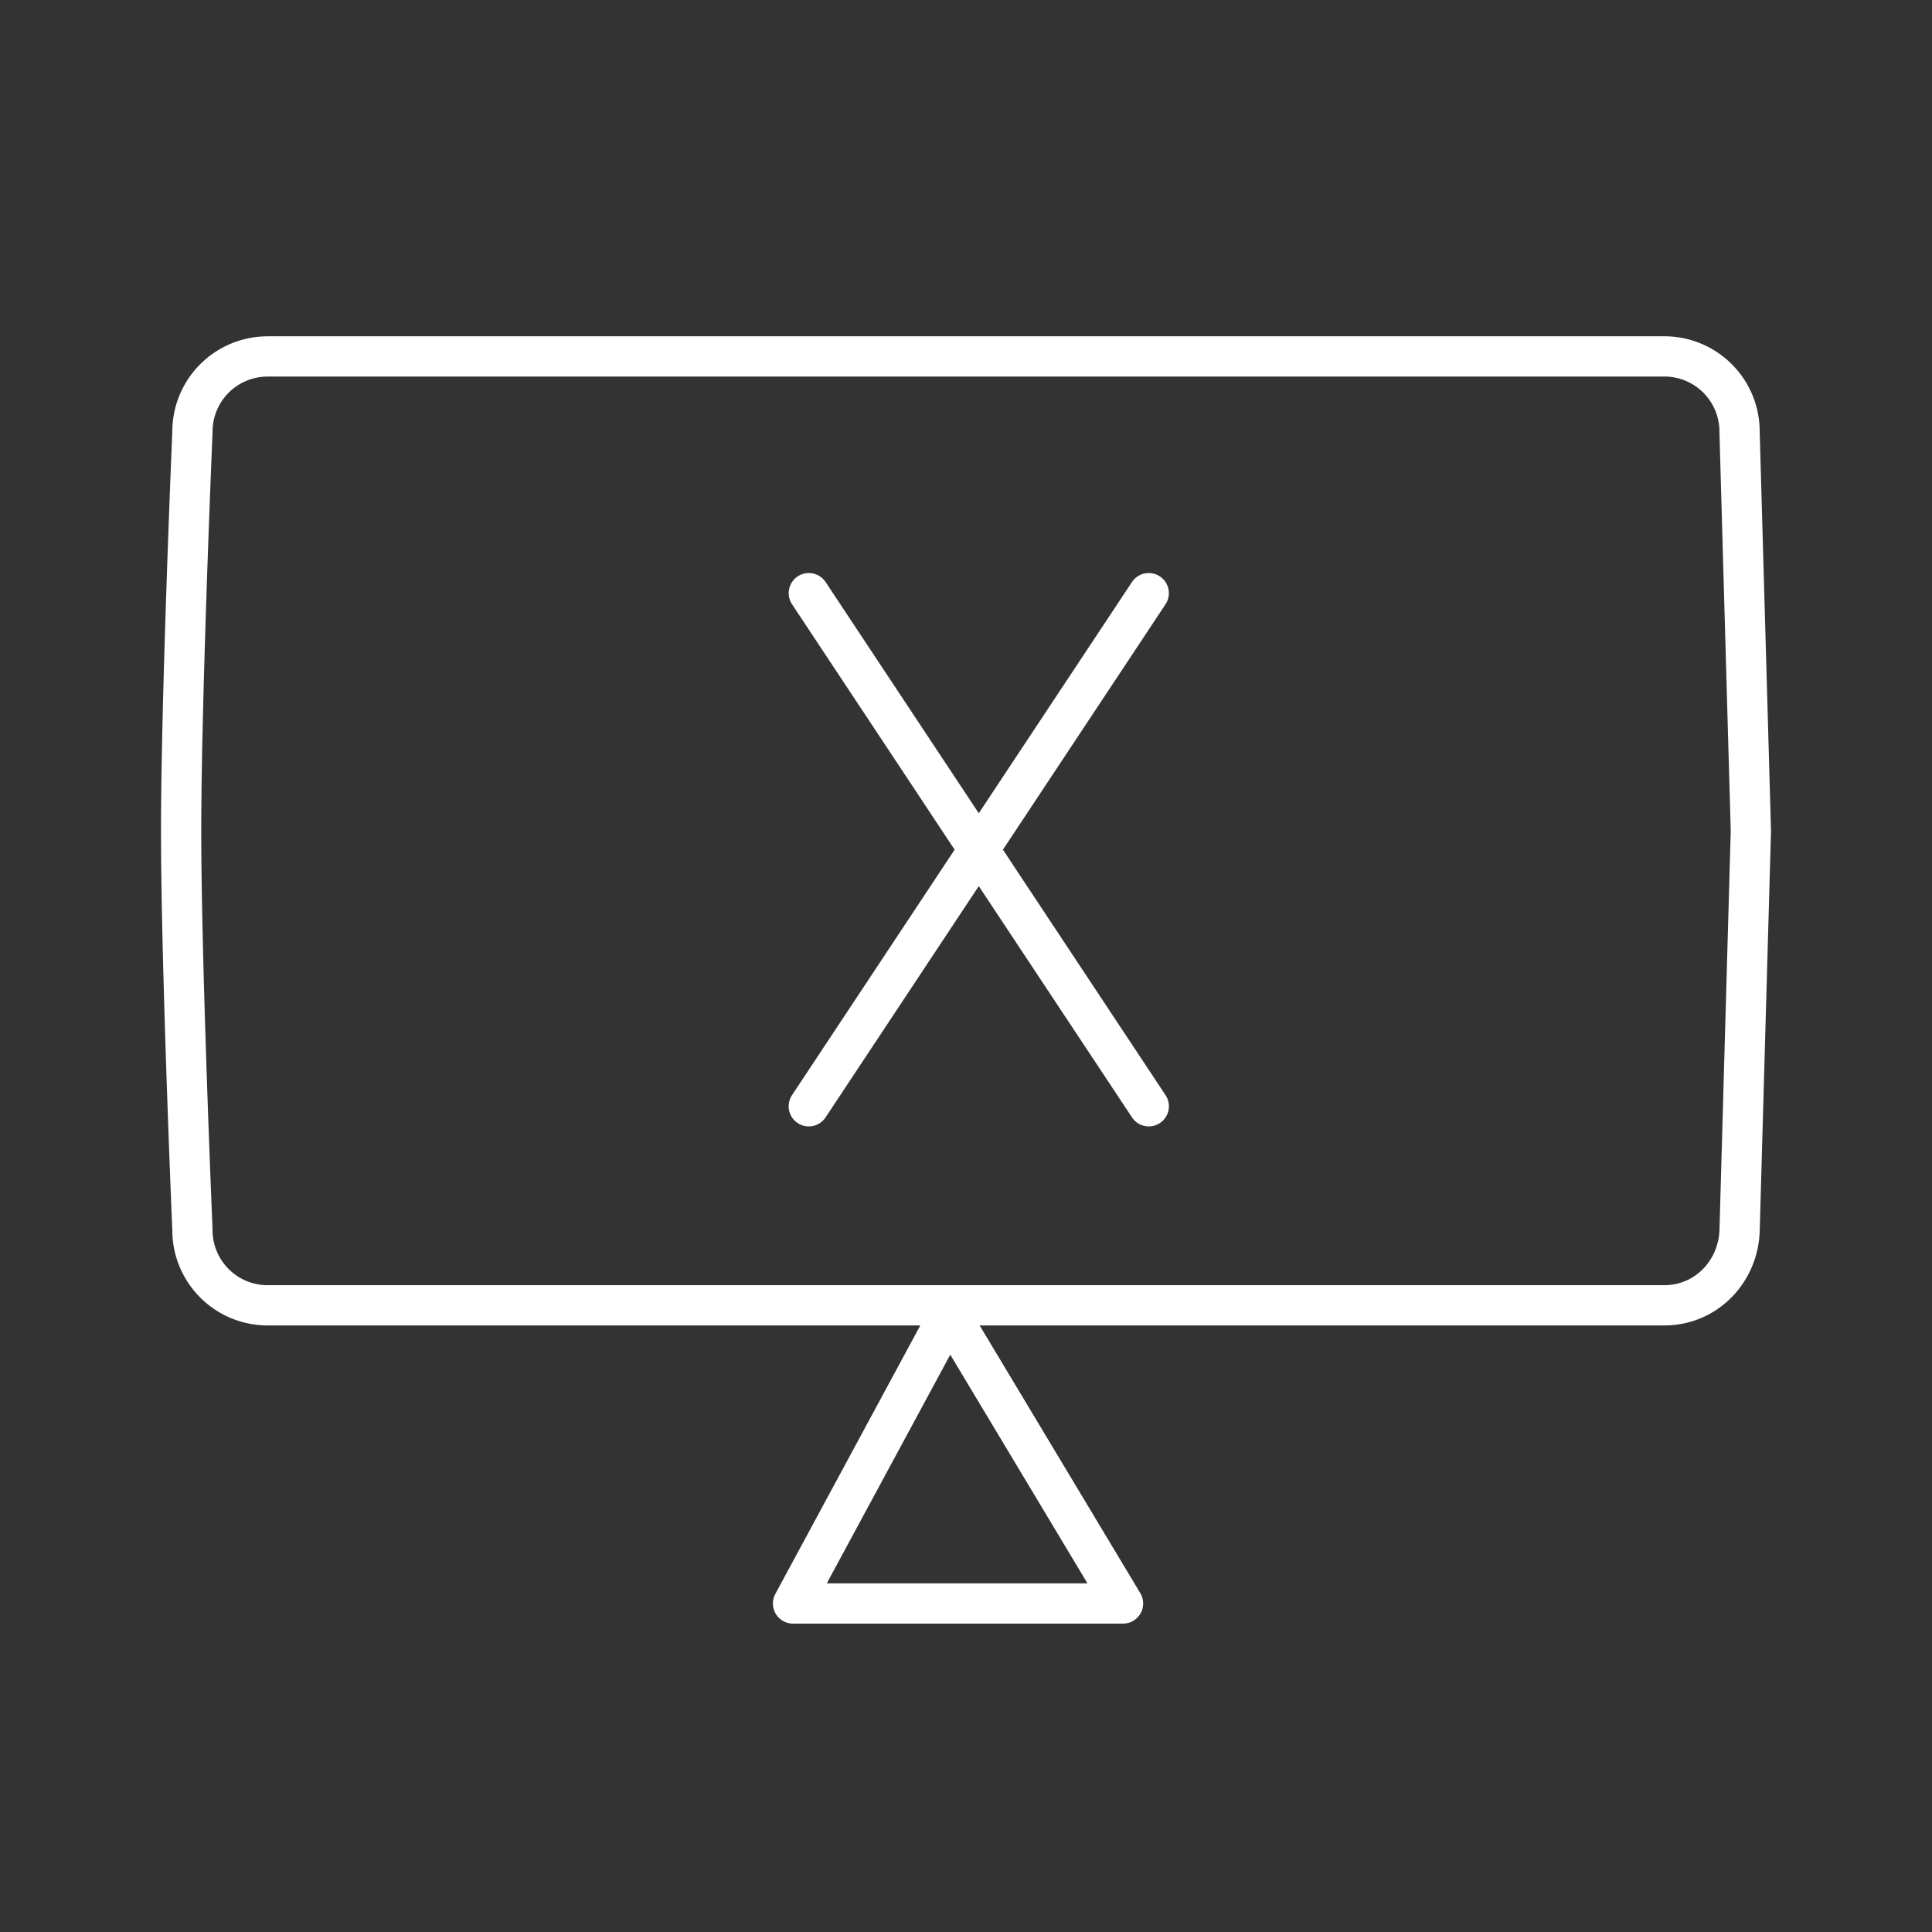 <svg xmlns="http://www.w3.org/2000/svg" id="b" version="1.1" viewBox="0 0 48 48"><rect x="0" y="0" width="48" height="48" fill="#333333" stroke="none"/><defs><style>.c{fill:none;stroke:#fff;stroke-linecap:round;stroke-linejoin:round}</style></defs><path d="M6.652 8.855h34.696a1.867 1.867 0 0 1 1.871 1.871L43.5 20.643l-.28 9.916c-.029 1.036-.835 1.871-1.871 1.871H6.652a1.867 1.867 0 0 1-1.871-1.871s-.281-6.611-.281-9.916.281-9.916.281-9.916a1.867 1.867 0 0 1 1.871-1.871zM20.095 14.737l8.446 12.748M28.54 14.737l-8.446 12.748M23.586 32.647l-3.883 7.191h8.198z" class="c"/></svg>
